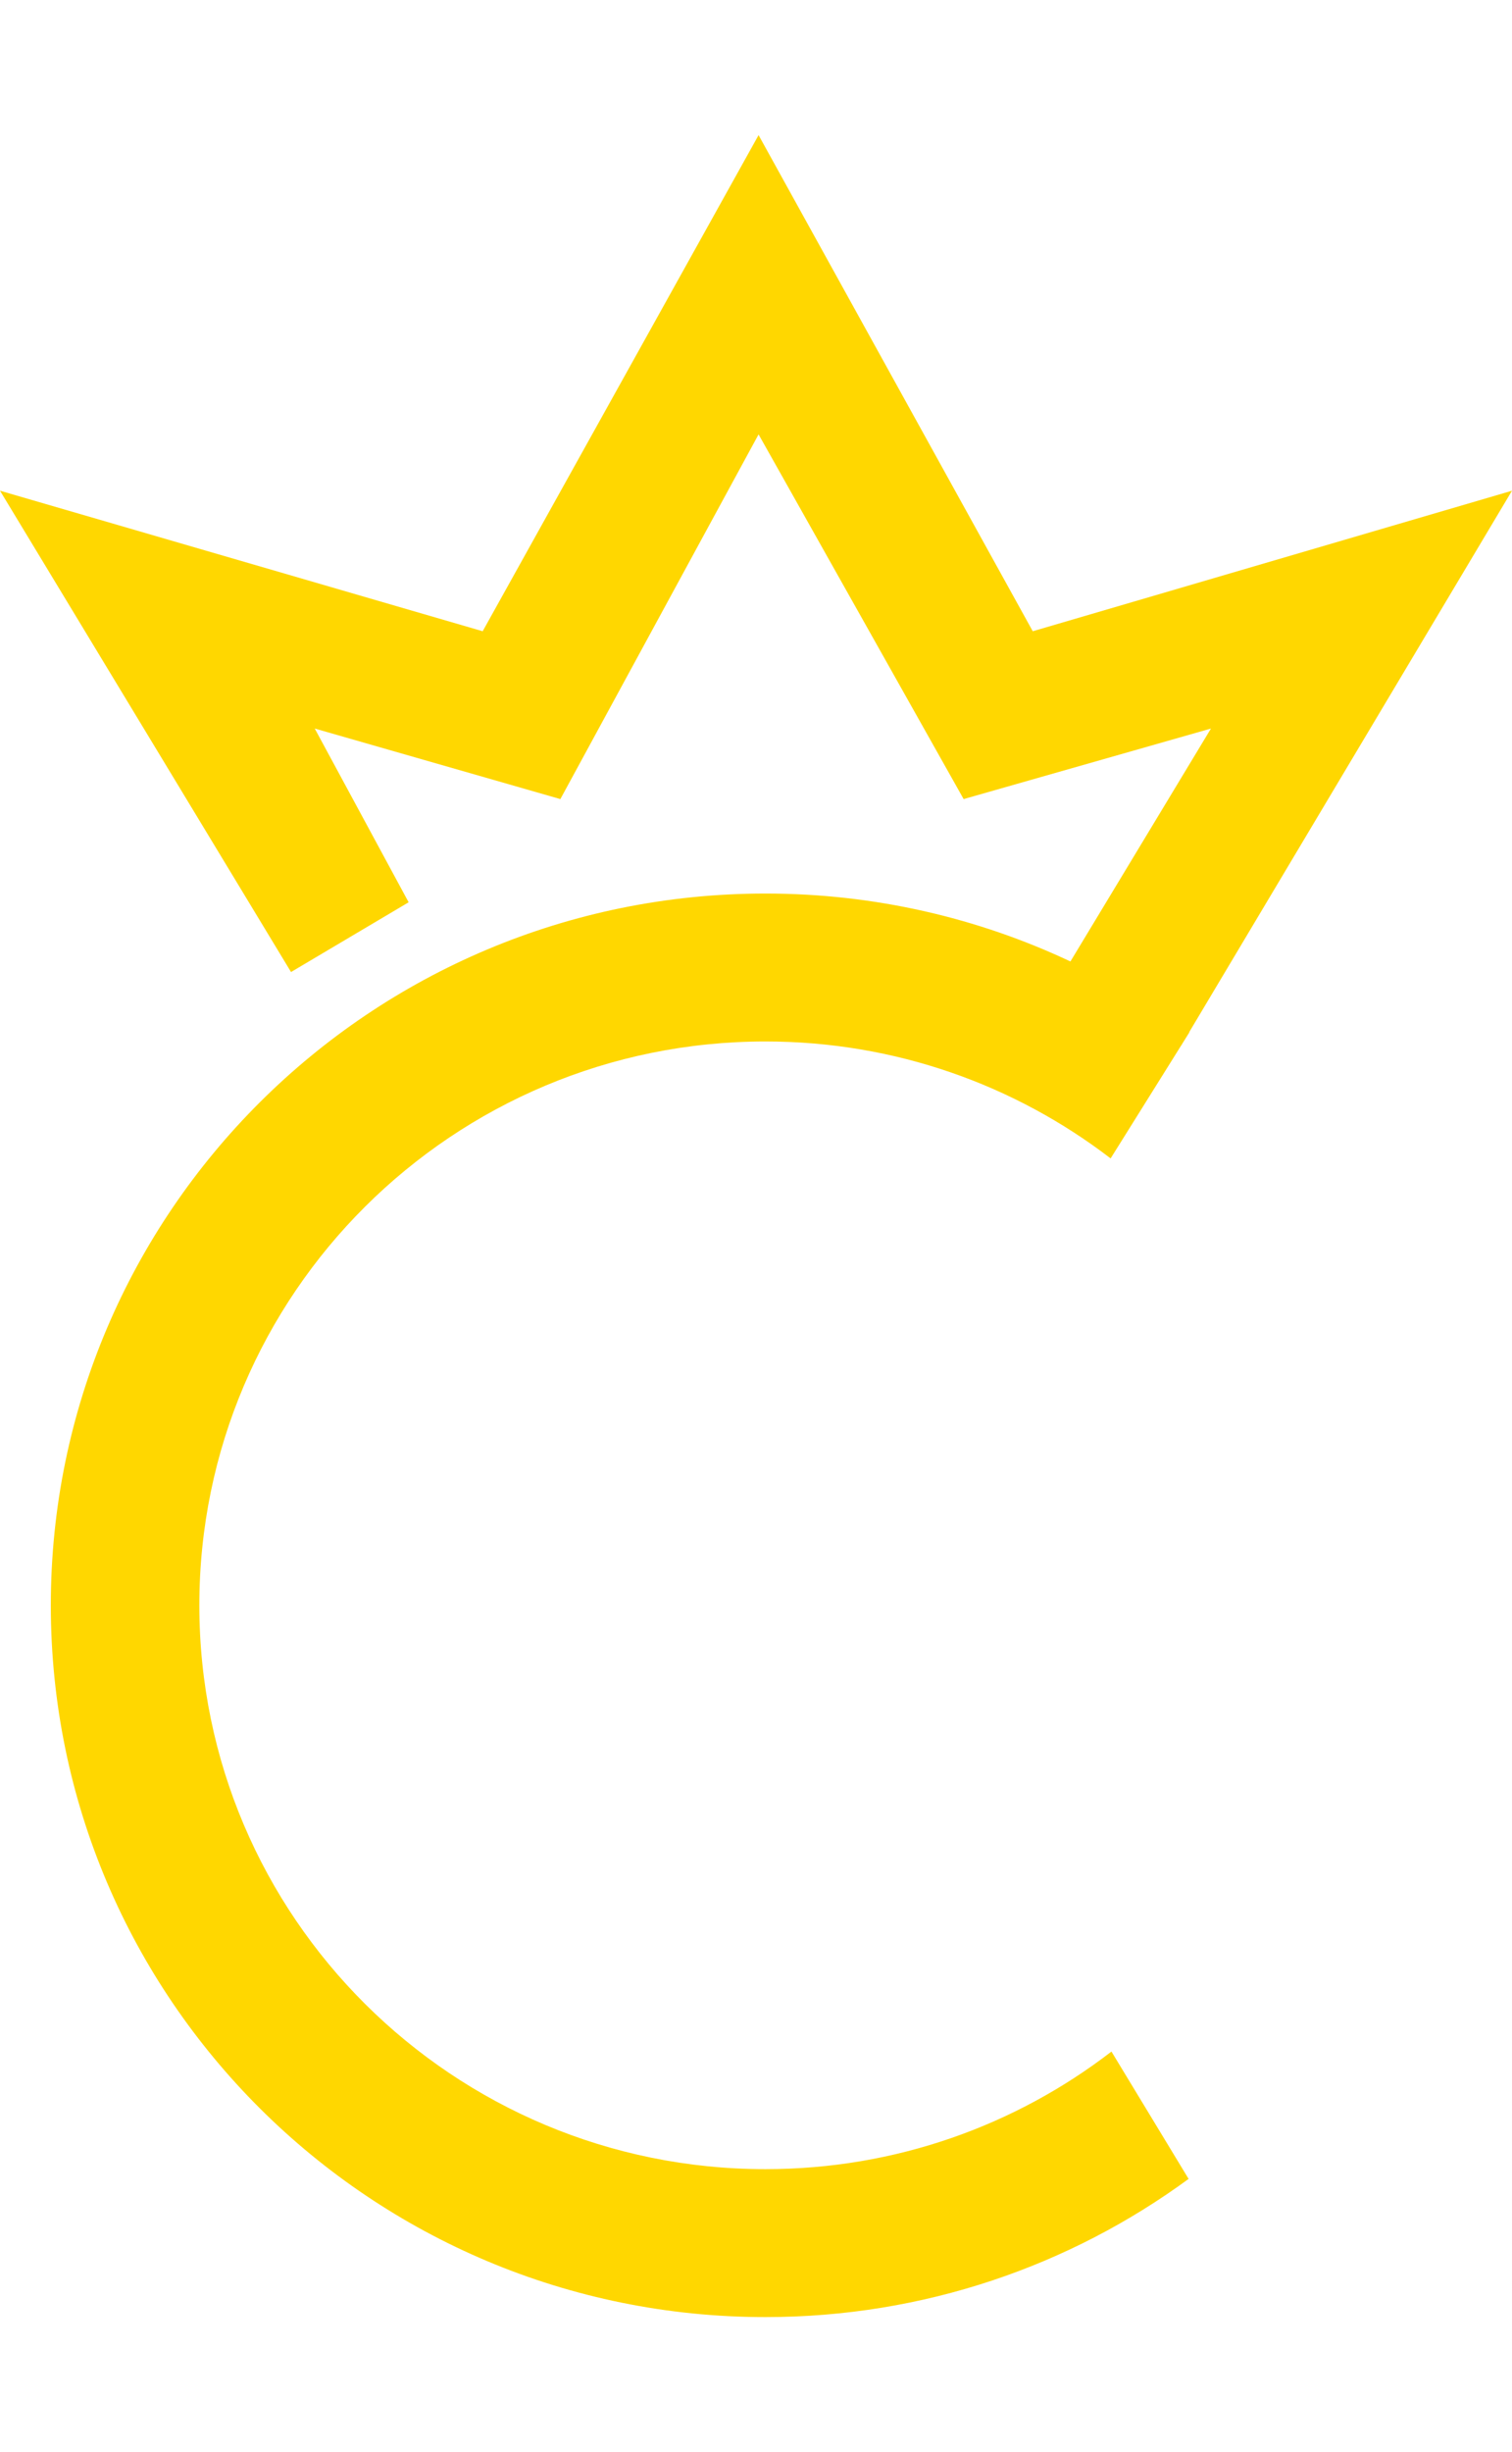 <svg width="224" height="363" viewBox="0 0 224 363" fill="none" xmlns="http://www.w3.org/2000/svg">
<path fill-rule="evenodd" clip-rule="evenodd" d="M43.115 143.89L0 72.64L71.507 93.443L112.381 20L153 93.443L224 72.64L176.176 152.791C176.187 152.798 176.196 152.806 176.206 152.813L175.268 154.314L175.003 154.758L174.994 154.752L164.536 171.481C150.381 160.625 132.645 154.169 113.394 154.169C67.078 154.169 29.532 191.538 29.532 237.634C29.532 283.732 67.078 321.101 113.394 321.101C132.702 321.101 150.486 314.607 164.661 303.693L176.089 322.543C158.539 335.401 136.857 343 113.393 343C54.926 343 7.529 295.826 7.529 237.636C7.529 179.444 54.926 132.271 113.393 132.271C129.559 132.271 144.878 135.877 158.583 142.325L179.402 107.846L142.761 118.289L112.381 64.302L83.016 118.289L46.628 107.846L60.539 133.566L43.115 143.89Z" fill="#FFD700"/>
</svg>
